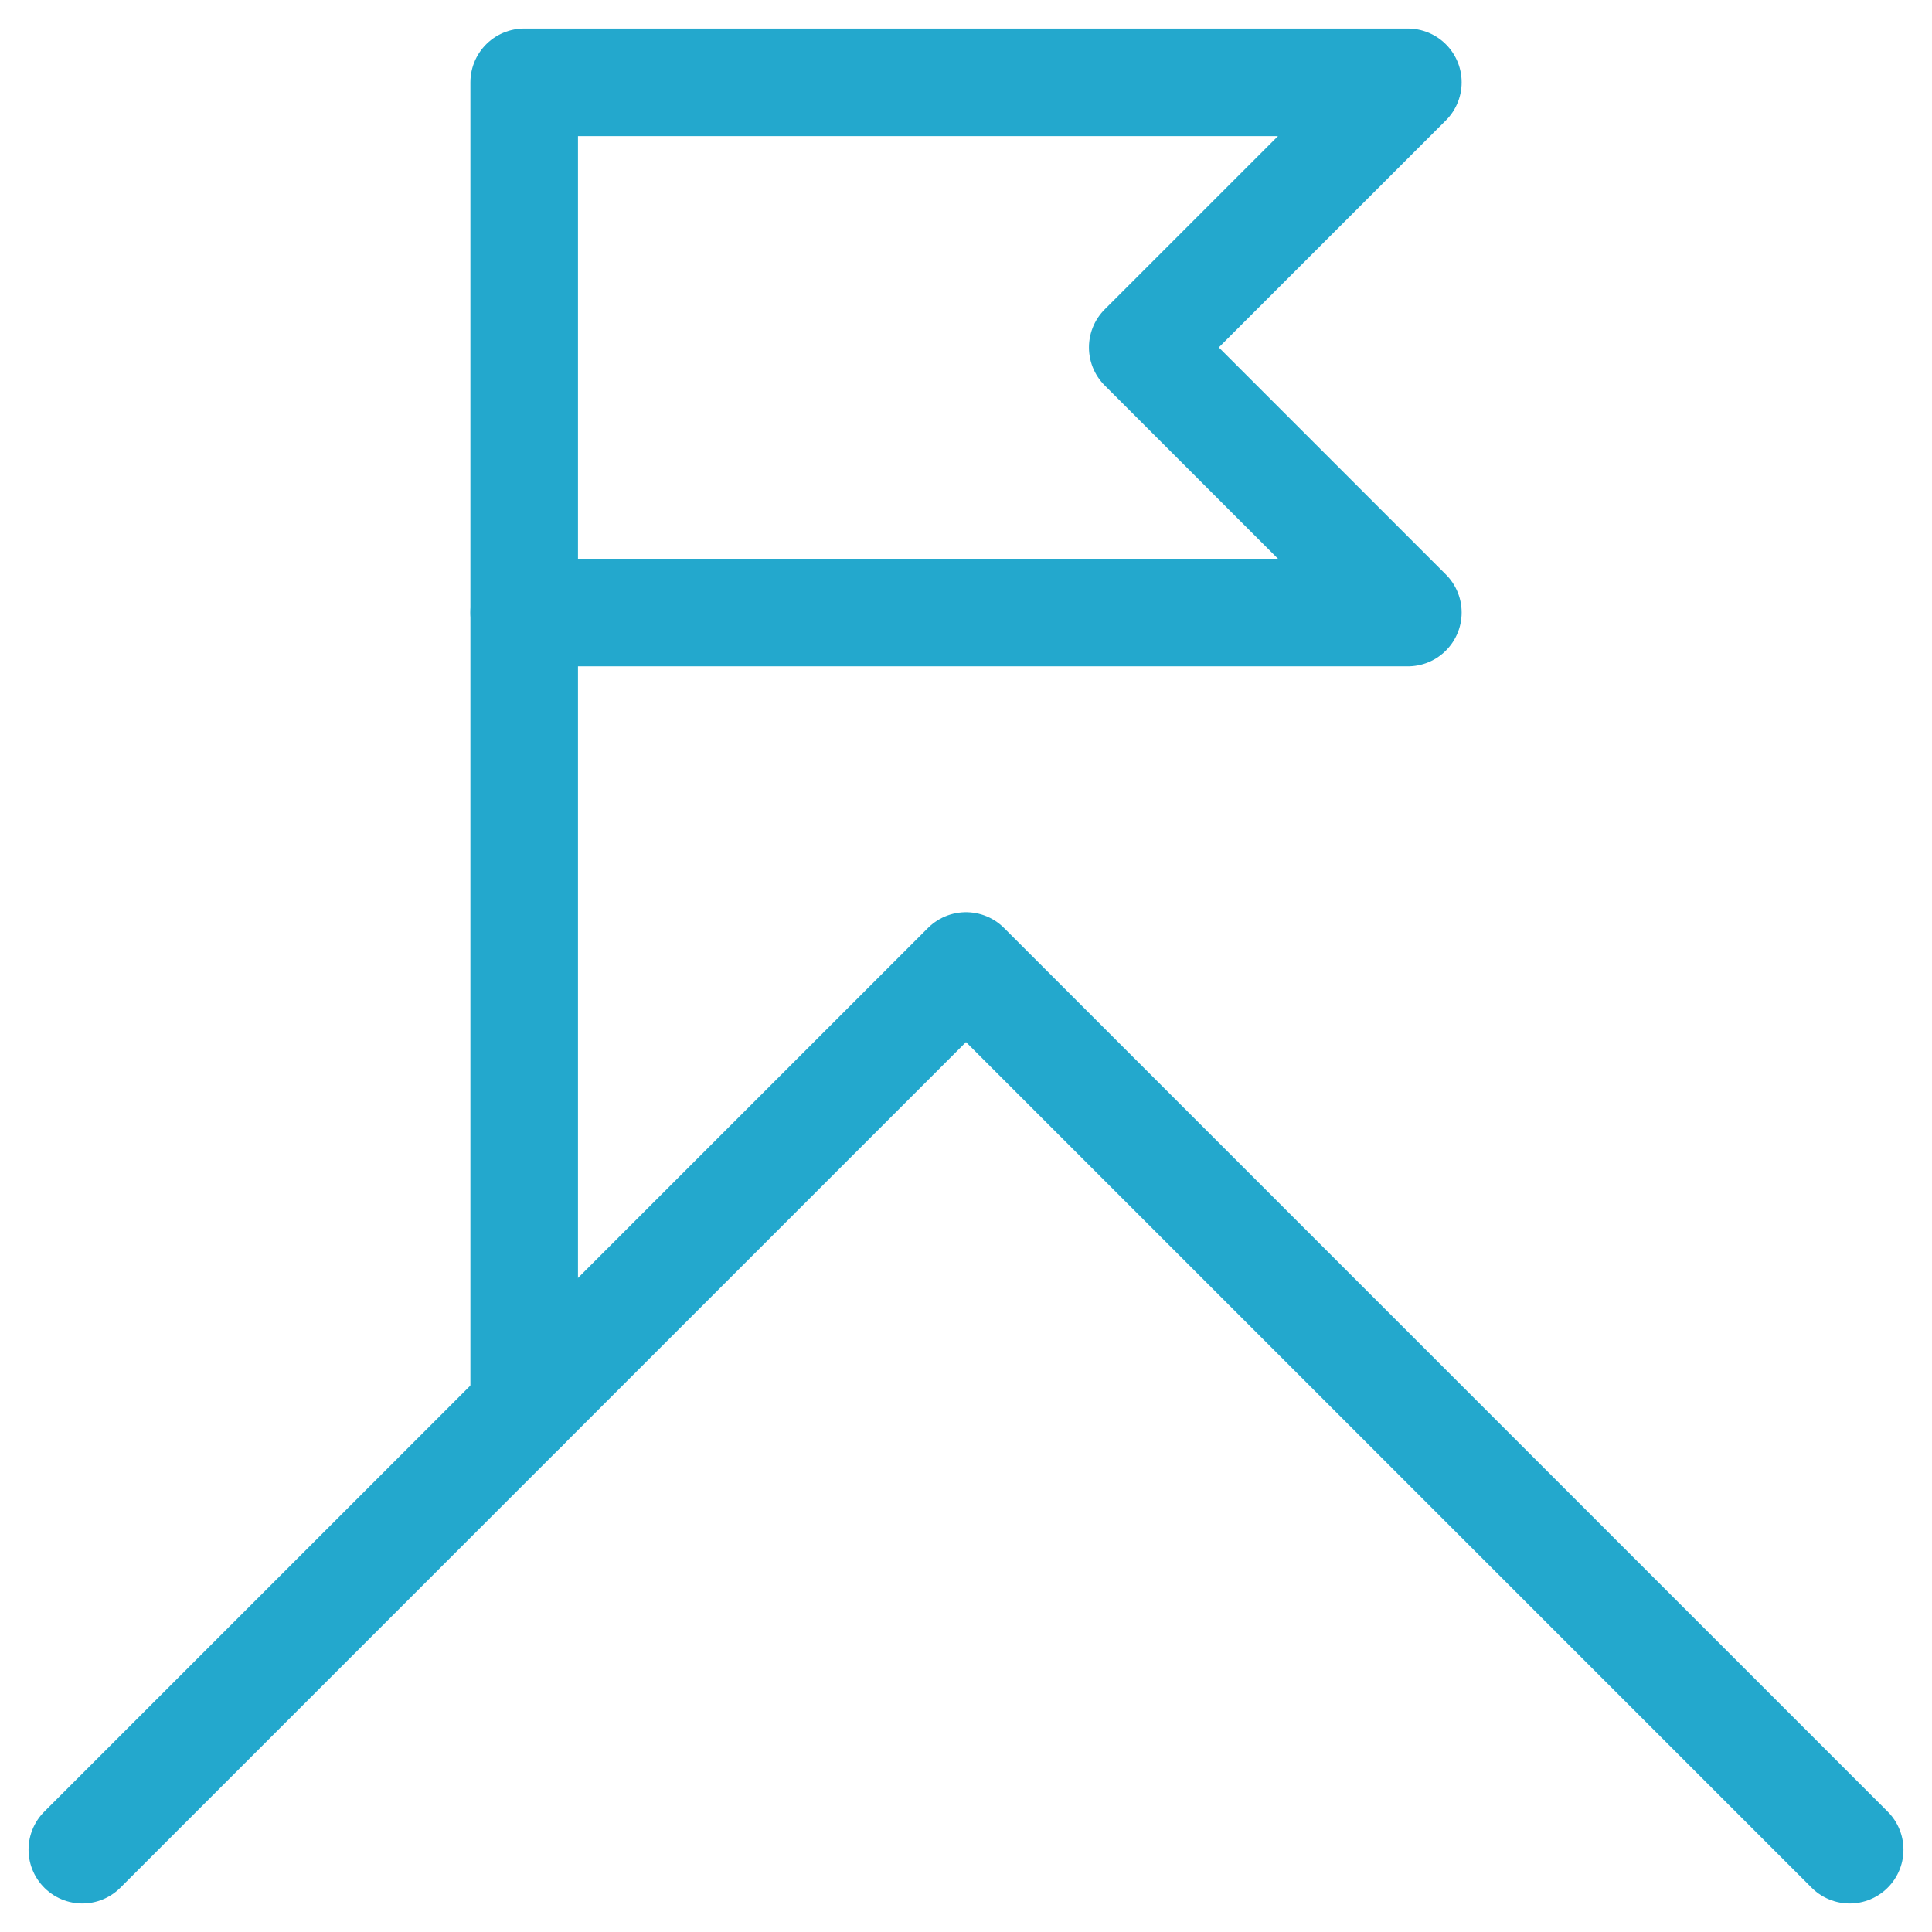 <?xml version="1.0" encoding="UTF-8"?>
<svg width="44px" height="44px" viewBox="0 0 44 44" version="1.1" xmlns="http://www.w3.org/2000/svg" xmlns:xlink="http://www.w3.org/1999/xlink">
    <title>2D30796D-E033-4D05-A6F8-311EA7D90151</title>
    <g id="Desktop" stroke="none" stroke-width="1" fill="none" fill-rule="evenodd">
        <g id="About-Us" transform="translate(-558, -2483)">
            <g id="Mission" transform="translate(559, 2484)">
                <polygon id="Fill-1" points="0 42 42 42 42 0 0 0"></polygon>
                <polygon id="Stroke-2" stroke="#23A8CD" stroke-width="2.45" stroke-linecap="round" stroke-linejoin="round" points="31.063 12.95 10.938 12.95 10.938 0.875 31.063 0.875 25.025 6.912"></polygon>
                <line x1="10.938" y1="12.95" x2="10.938" y2="31.062" id="Stroke-3" stroke="#23A8CD" stroke-width="2.45" stroke-linecap="round" stroke-linejoin="round"></line>
                <polyline id="Stroke-4" stroke="#23A8CD" stroke-width="2.45" stroke-linecap="round" stroke-linejoin="round" points="0.875 41.125 21 21 41.125 41.125"></polyline>
            </g>
        </g>
    </g>
</svg>
